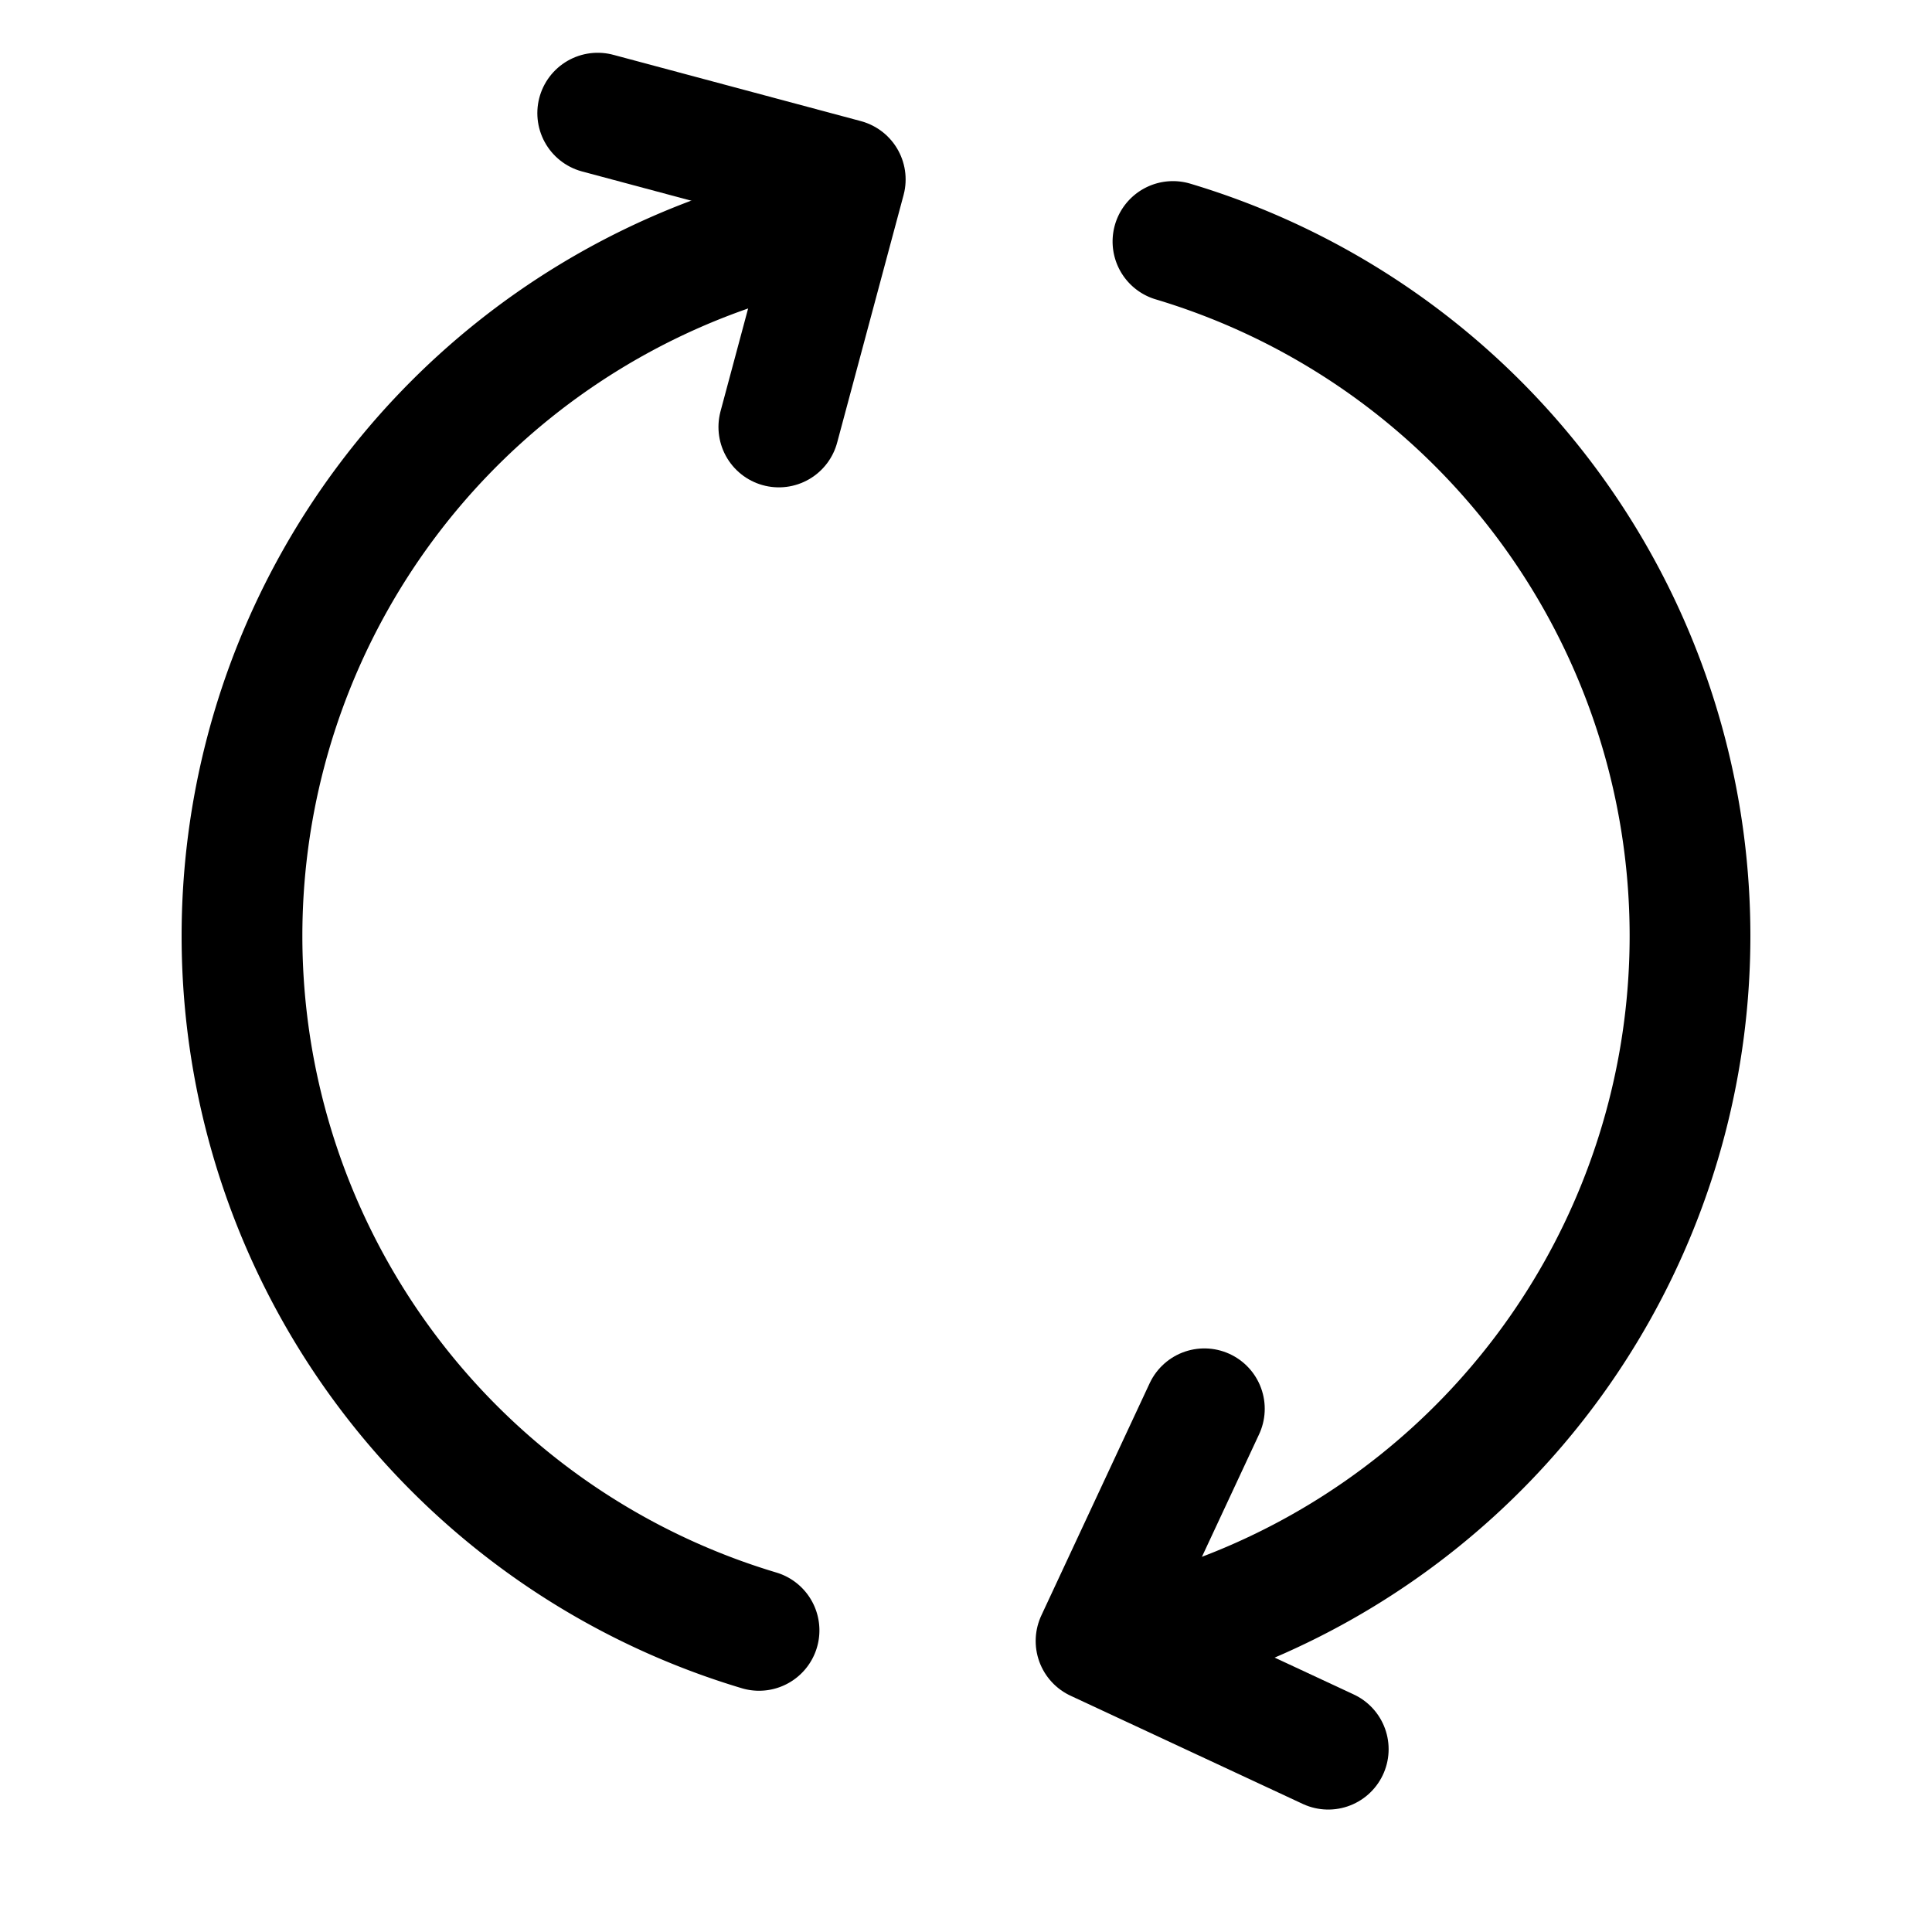 <svg xmlns="http://www.w3.org/2000/svg" fill="none" viewBox="0 0 16 16" width="1em" height="1em"><path stroke="currentColor" stroke-linecap="round" stroke-linejoin="round" d="m11 14.486-1.923-.896.897-1.923M4.95.937 7 1.486l-.55 2.05"/><path stroke="currentColor" stroke-linecap="round" stroke-linejoin="round" d="M9.714 13.502A6.003 6.003 0 0 0 9.714 2M6.286 13.502A6.003 6.003 0 0 1 6.286 2"/></svg>
